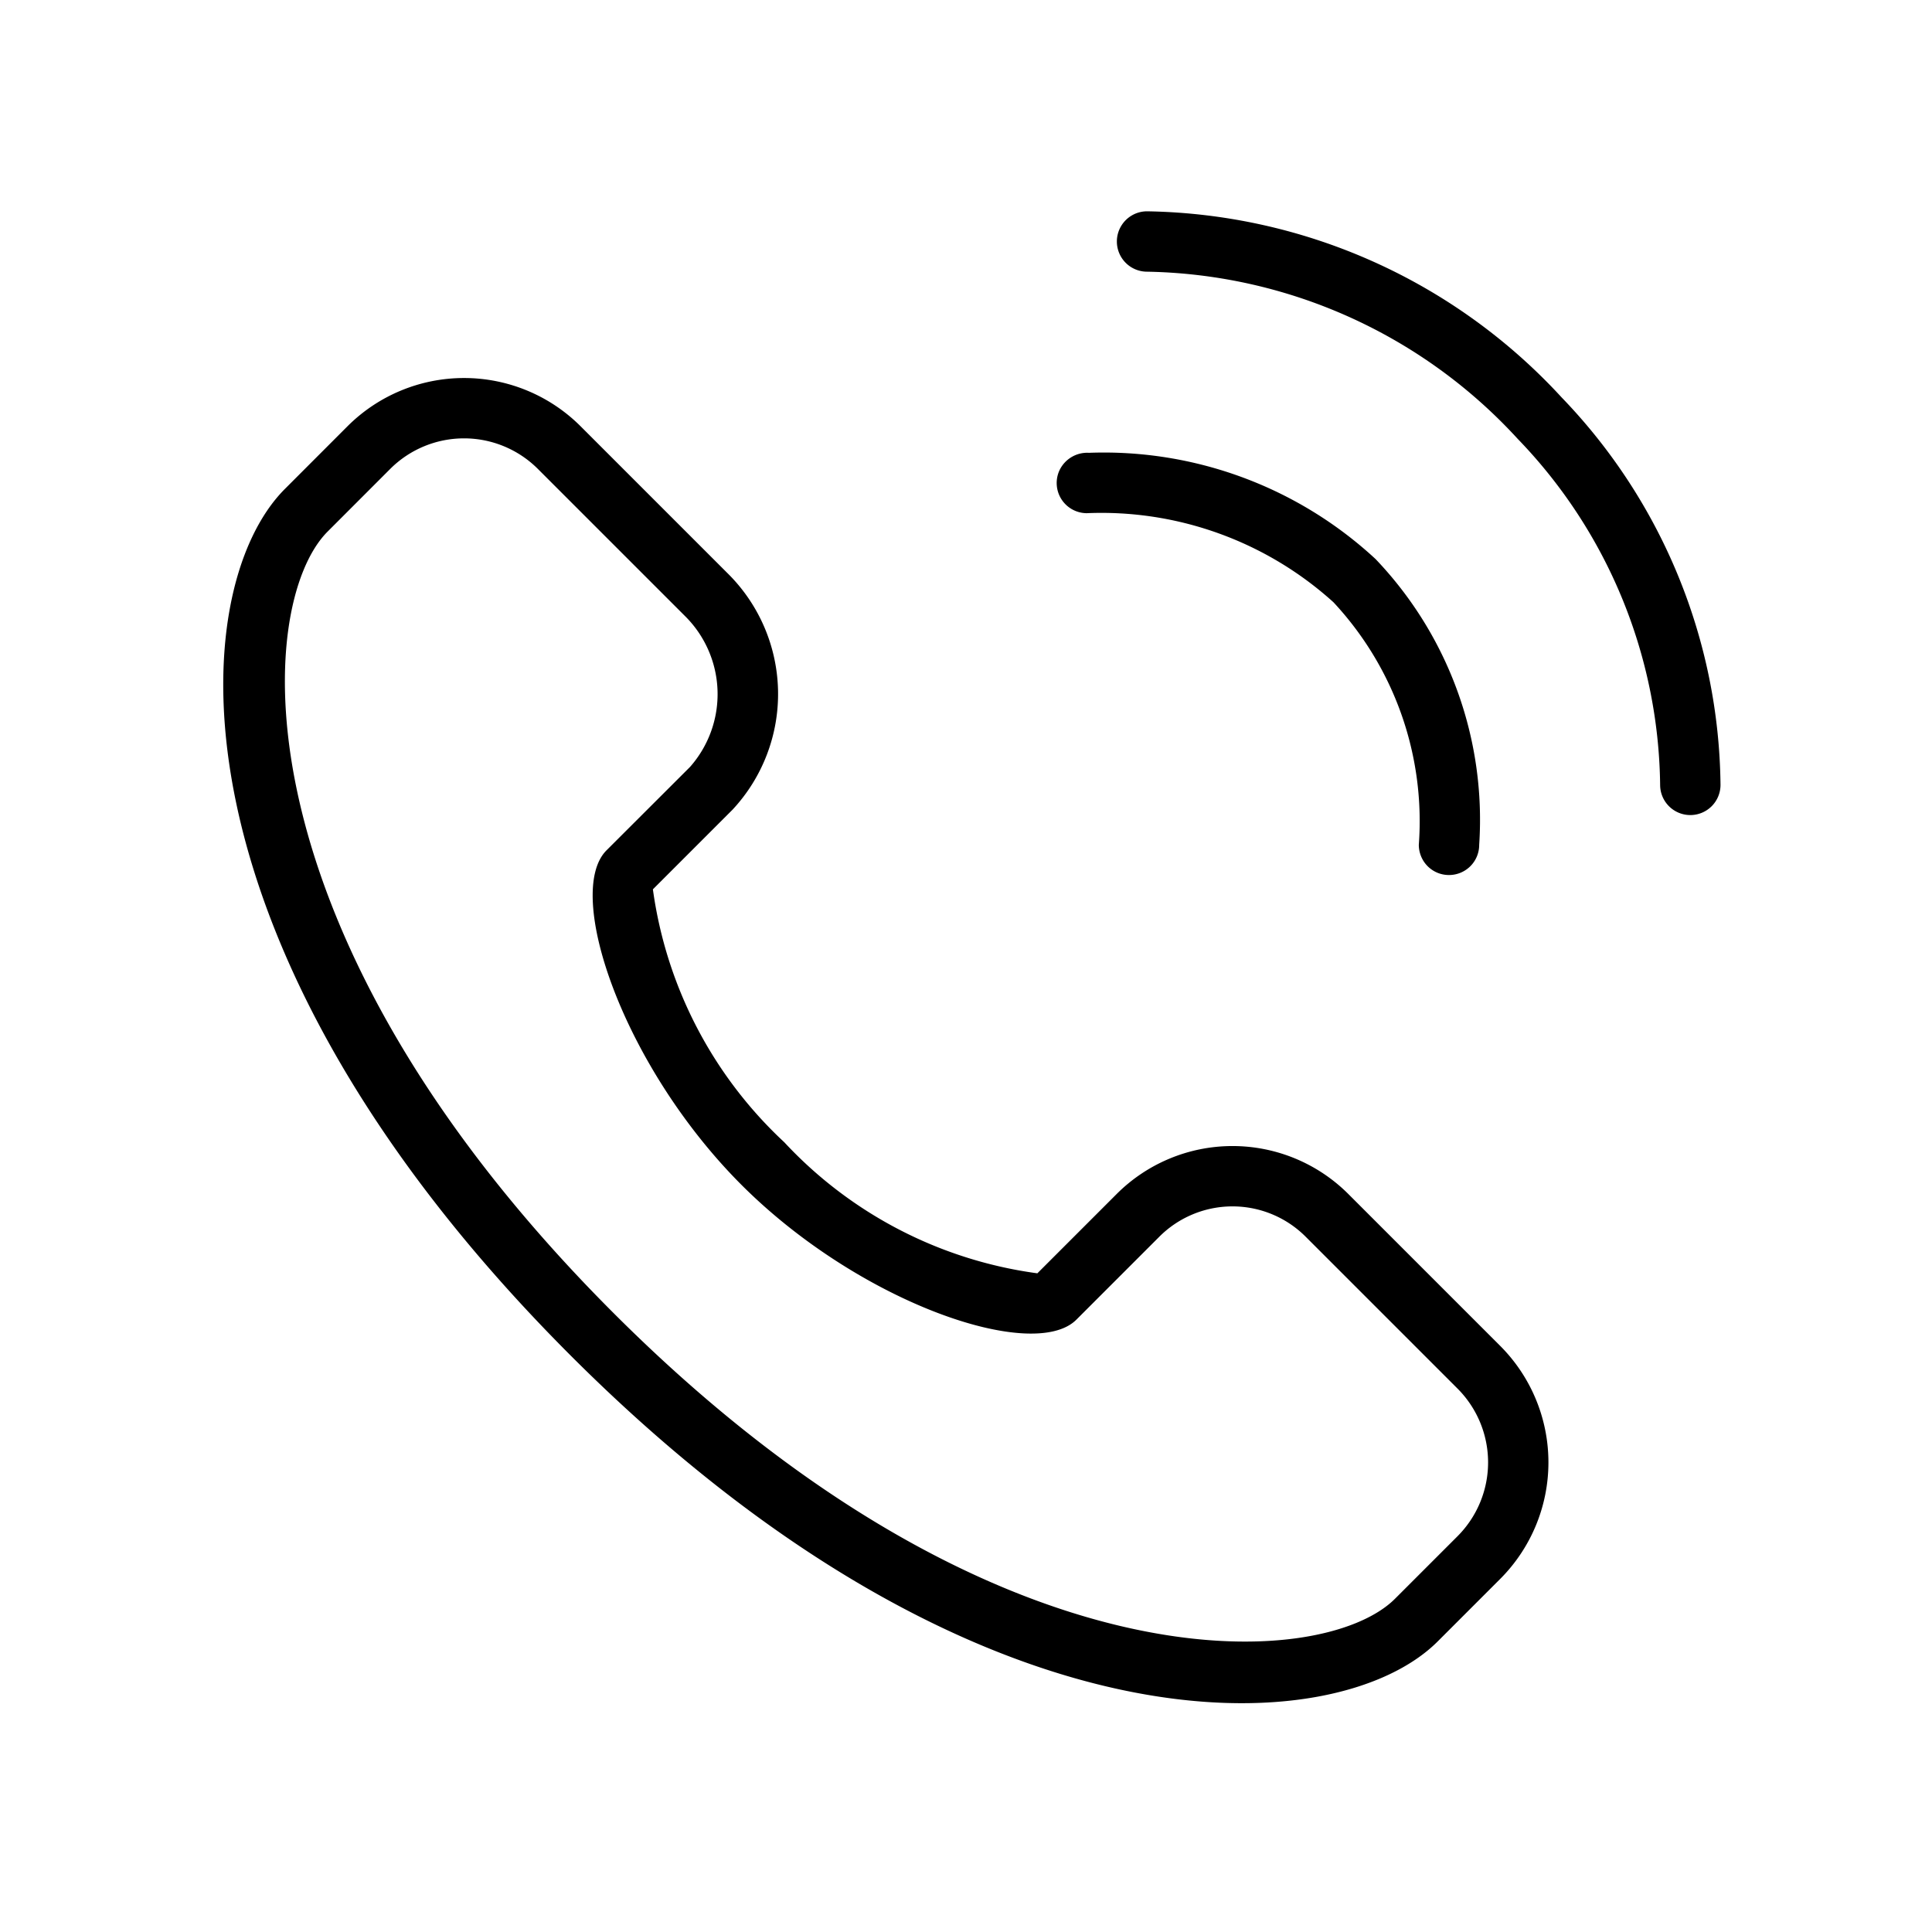 <svg xmlns="http://www.w3.org/2000/svg" width="32" height="32" viewBox="0 0 32 32"><path d="M27.997 13.5a.5.5 0 0 1-.5-.5 8.387 8.387 0 0 0-2.358-5.73 8.528 8.528 0 0 0-6.14-2.77.5.5 0 0 1 0-1 9.531 9.531 0 0 1 6.868 3.084A9.38 9.38 0 0 1 28.497 13a.5.5 0 0 1-.5.5ZM24 14.493a.497.497 0 0 1-.462-.309.5.5 0 0 1-.038-.191 5.316 5.316 0 0 0-1.414-4.018A5.73 5.73 0 0 0 18 8.5a.5.5 0 0 1-.457-.698.508.508 0 0 1 .494-.302 6.624 6.624 0 0 1 4.746 1.759 6.253 6.253 0 0 1 1.717 4.734.499.499 0 0 1-.5.5ZM9.454 22.454c6.746 6.746 12.68 6.412 14.358 4.734l1.037-1.037a2.731 2.731 0 0 0 0-3.858l-2.524-2.524a2.714 2.714 0 0 0-3.833.011l-1.31 1.31a7.004 7.004 0 0 1-4.192-2.171 7.025 7.025 0 0 1-2.176-4.189l1.32-1.32a2.81 2.81 0 0 0-.086-3.918L9.616 7.06a2.731 2.731 0 0 0-3.86 0L4.72 8.097c-1.678 1.678-2.012 7.611 4.734 14.357ZM6.464 7.766a1.73 1.73 0 0 1 2.444 0l2.433 2.433a1.82 1.82 0 0 1 .087 2.505l-1.382 1.38c-.707.707.27 3.575 2.236 5.542 1.967 1.966 4.838 2.94 5.546 2.232l1.37-1.37a1.713 1.713 0 0 1 2.42-.012L24.142 23a1.73 1.73 0 0 1 0 2.444l-1.037 1.037c-1.208 1.208-6.648 1.562-12.944-4.734C3.865 15.451 4.22 10.011 5.427 8.804l1.037-1.038Z"/></svg>